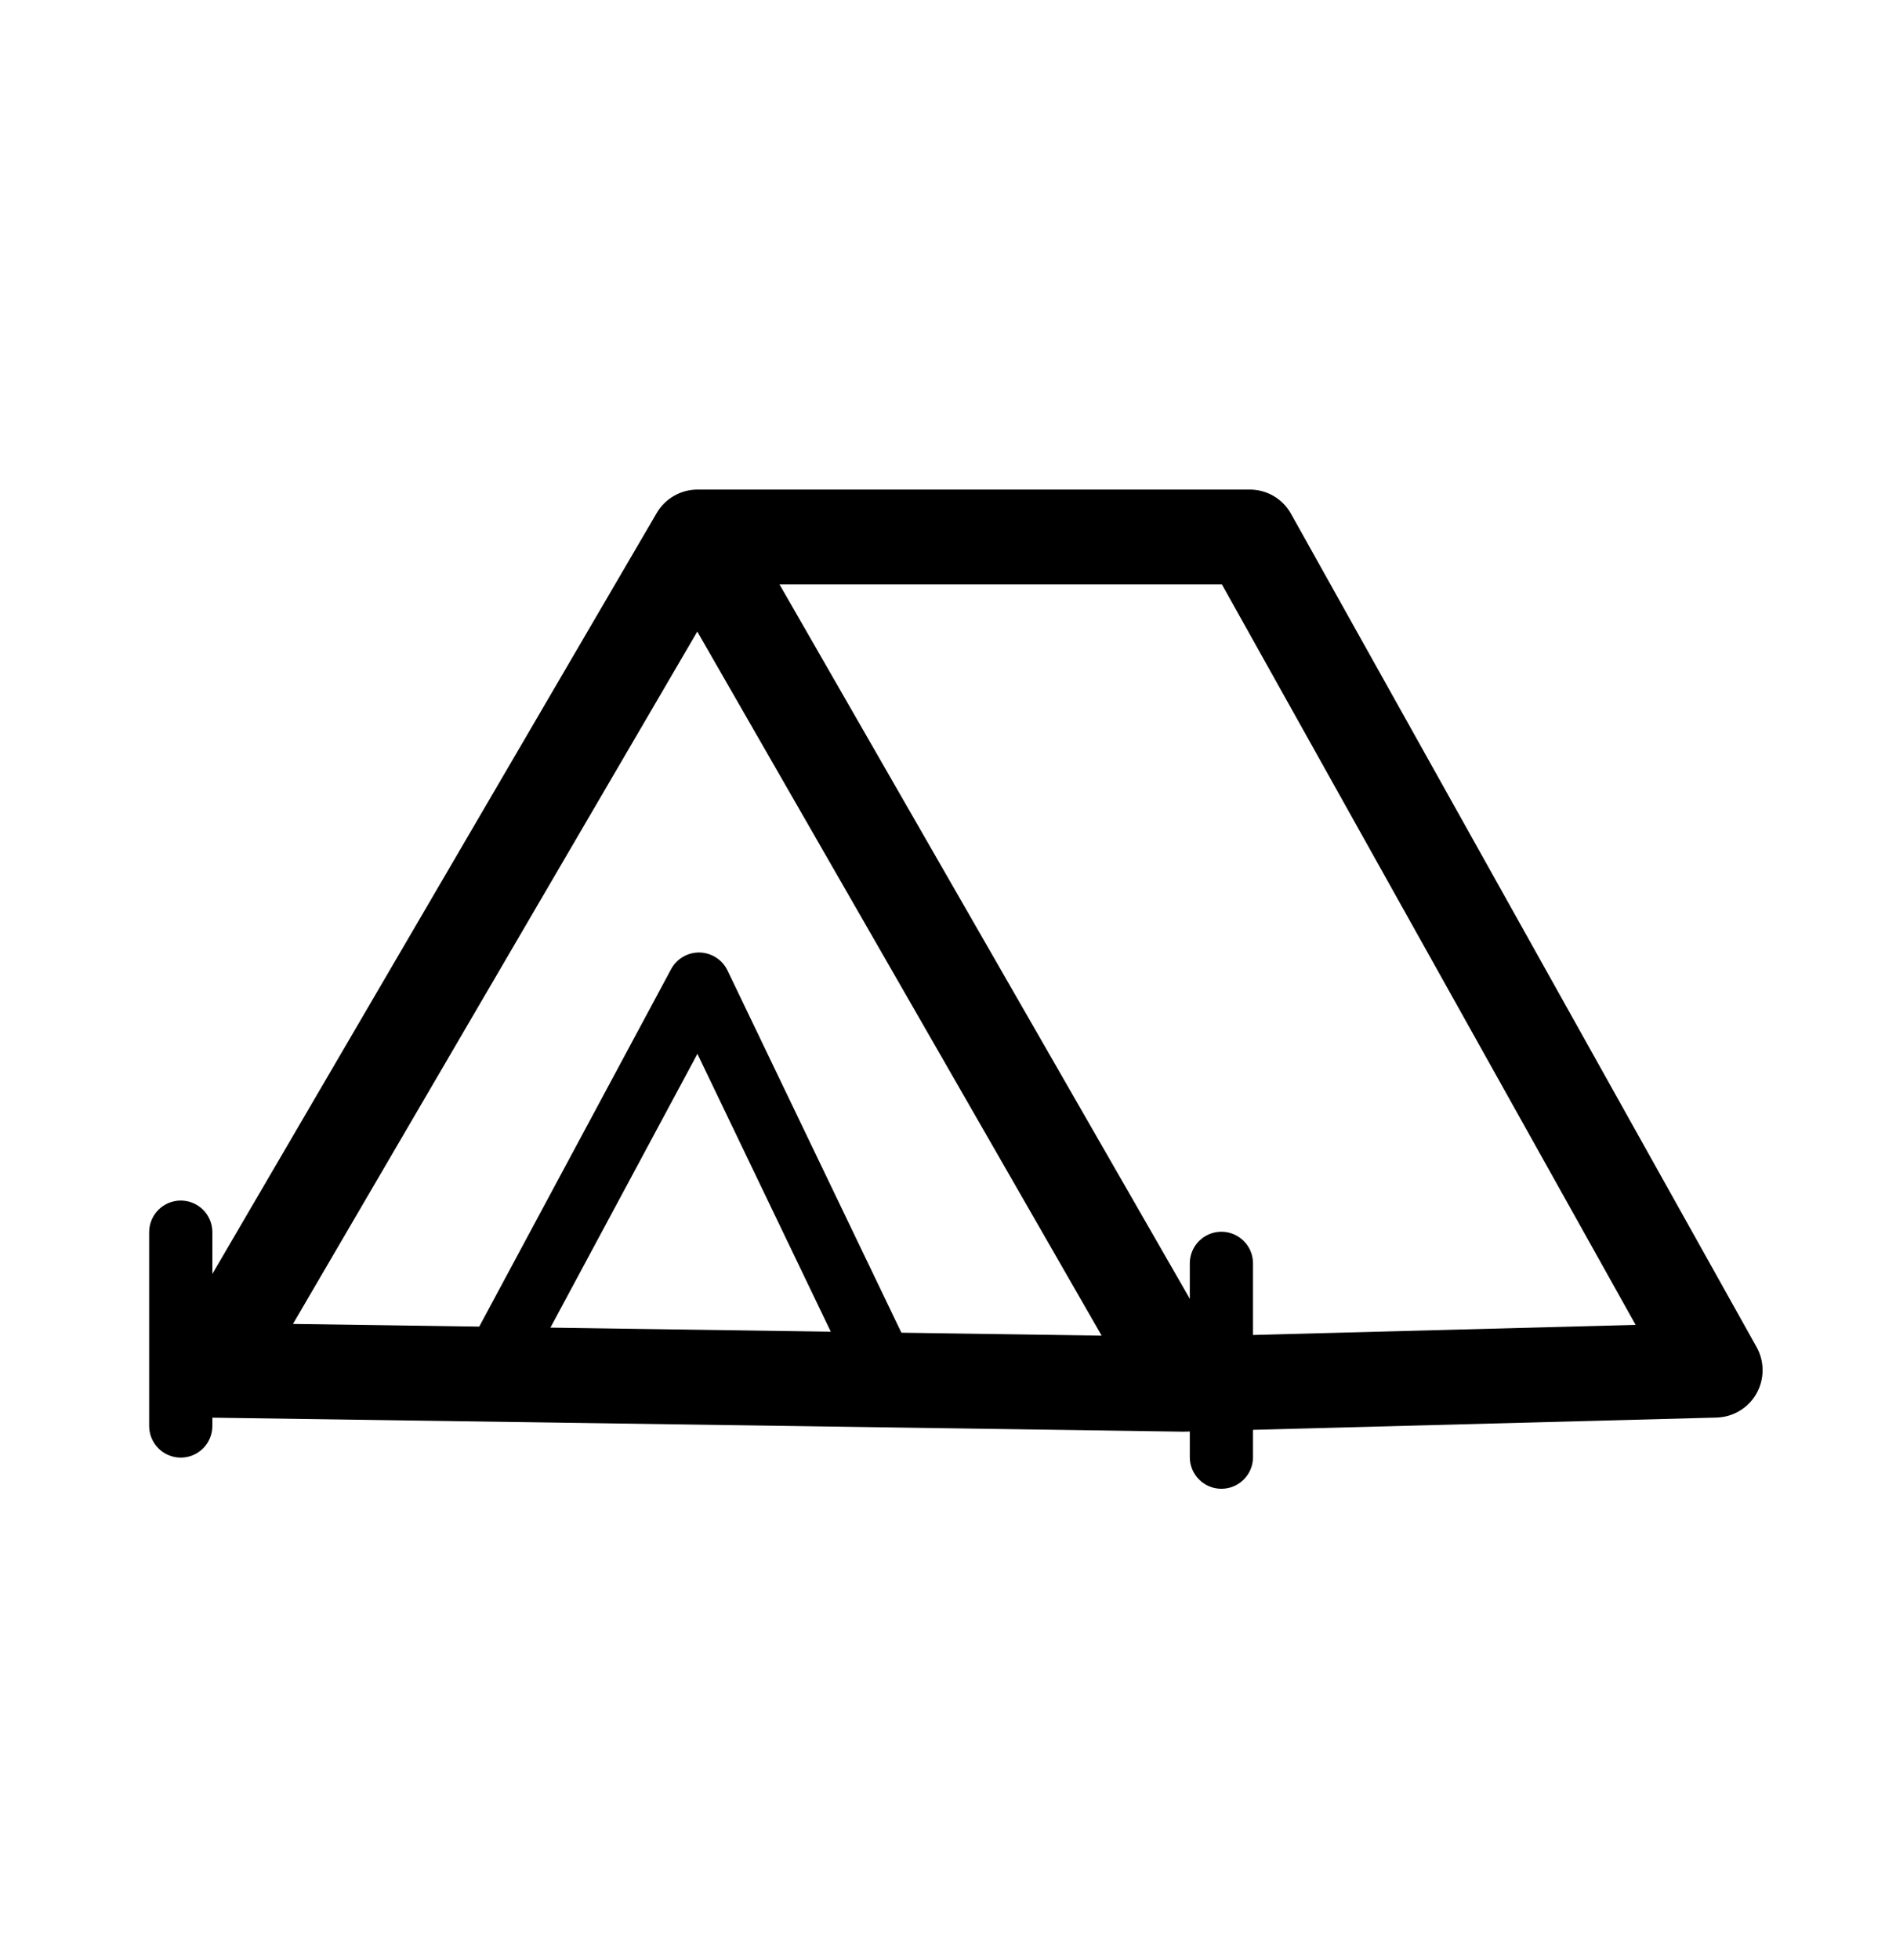 <svg width="30" height="31" viewBox="0 0 30 31" fill="none" xmlns="http://www.w3.org/2000/svg">
<path fill-rule="evenodd" clip-rule="evenodd" d="M10.391 8.113C10.525 7.883 10.772 7.742 11.039 7.742H19.774C20.046 7.742 20.296 7.888 20.428 8.126L27.794 21.303C27.922 21.532 27.921 21.811 27.791 22.04C27.662 22.268 27.422 22.411 27.159 22.418L18.757 22.64C18.747 22.641 18.737 22.641 18.727 22.641L3.329 22.419C3.062 22.415 2.818 22.269 2.686 22.037C2.555 21.805 2.557 21.52 2.692 21.29L10.391 8.113ZM11.033 9.988L17.431 21.122L4.636 20.937L11.033 9.988ZM19.165 21.129L25.88 20.952L19.334 9.242H12.334L19.165 21.129Z" fill="black"/>
<path fill-rule="evenodd" clip-rule="evenodd" d="M2.86 18.986C3.137 18.986 3.36 19.21 3.36 19.486V22.551C3.36 22.827 3.137 23.051 2.86 23.051C2.584 23.051 2.36 22.827 2.36 22.551V19.486C2.36 19.21 2.584 18.986 2.86 18.986Z" fill="black"/>
<path fill-rule="evenodd" clip-rule="evenodd" d="M19.326 19.479C19.602 19.479 19.826 19.703 19.826 19.979V23.044C19.826 23.32 19.602 23.544 19.326 23.544C19.05 23.544 18.826 23.32 18.826 23.044V19.979C18.826 19.703 19.05 19.479 19.326 19.479Z" fill="black"/>
<path fill-rule="evenodd" clip-rule="evenodd" d="M11.071 15.063C11.259 15.068 11.429 15.177 11.511 15.347L14.368 21.295C14.487 21.544 14.383 21.842 14.134 21.962C13.885 22.081 13.586 21.977 13.466 21.728L11.035 16.666L8.305 21.748C8.174 21.991 7.871 22.082 7.628 21.952C7.384 21.821 7.293 21.518 7.424 21.275L10.619 15.326C10.708 15.161 10.883 15.059 11.071 15.063Z" fill="black"/>
</svg>
